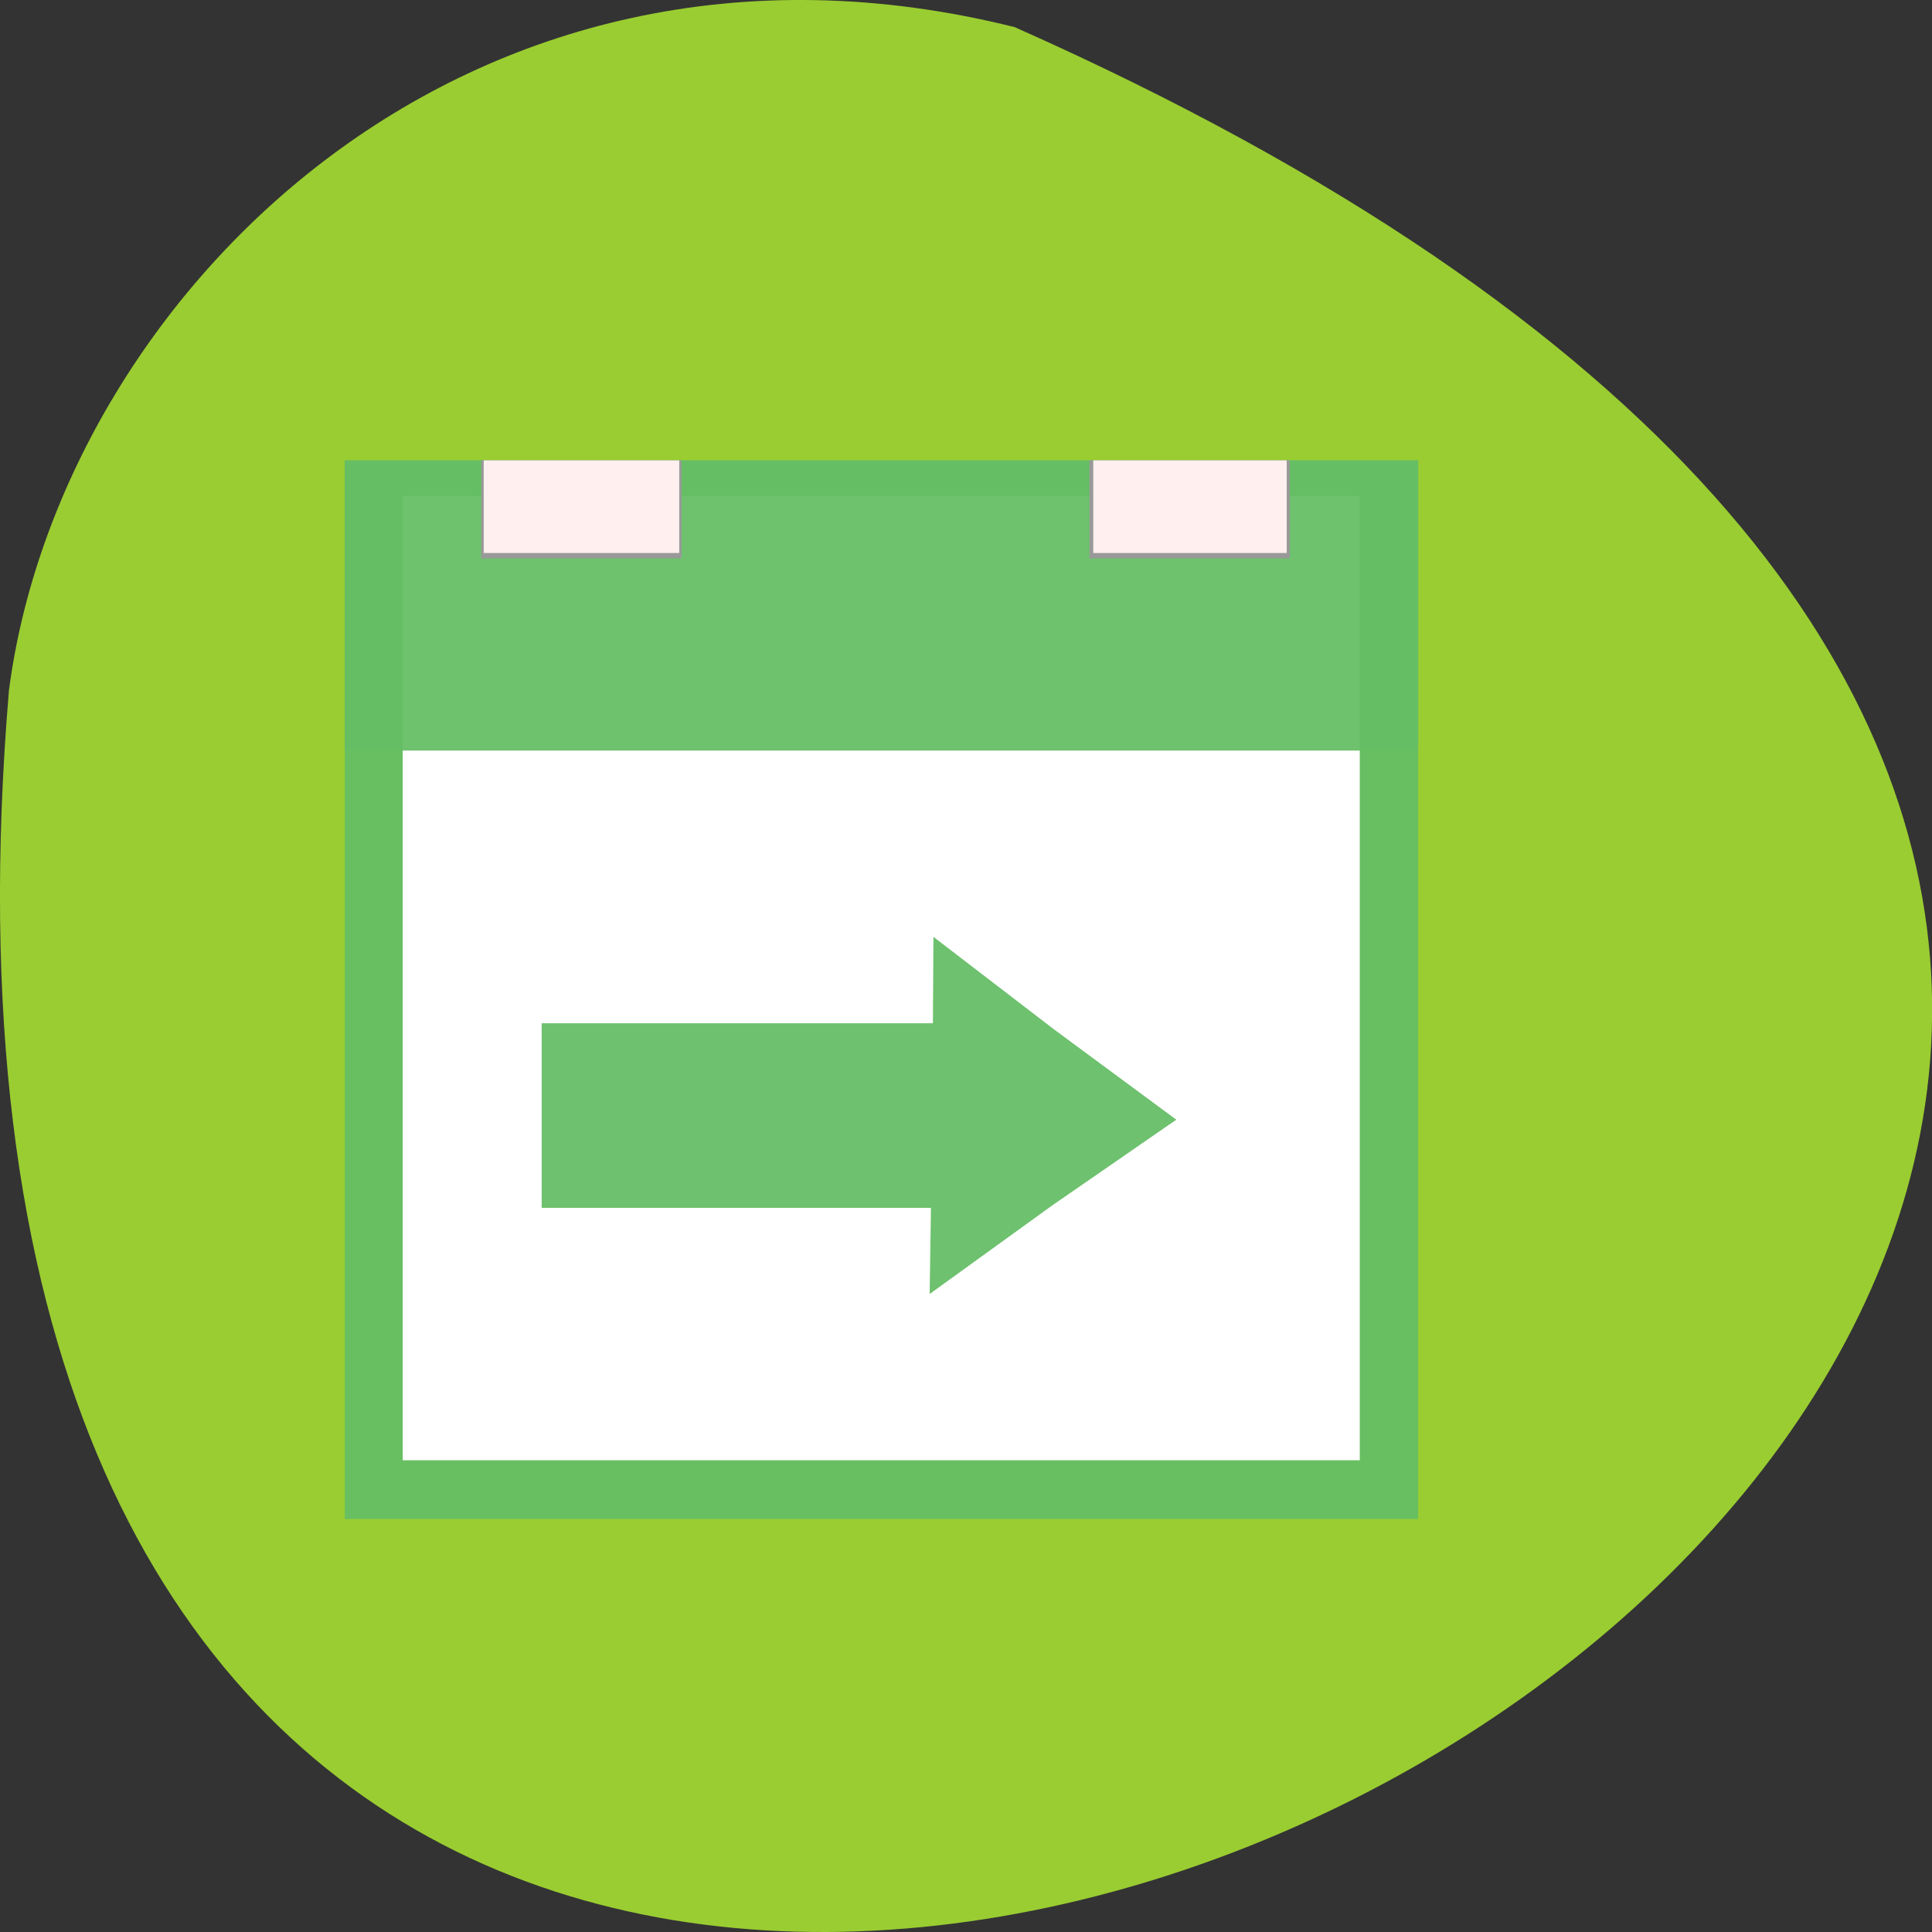 <svg xmlns="http://www.w3.org/2000/svg" viewBox="0 0 22 22" xmlns:xlink="http://www.w3.org/1999/xlink"><rect x="0" y="0" width="22" height="22" fill="#333333" stroke="none"/><defs><linearGradient id="0" gradientUnits="userSpaceOnUse" x1="15.932" y1="4.54" x2="15.807" y2="13.253" gradientTransform="matrix(0.084 0 0 0.081 6.137 6.691)"><stop style="stop-color:#ffefef"/><stop offset="1" style="stop-color:#ffefef;stop-opacity:0"/></linearGradient><linearGradient id="1" gradientUnits="userSpaceOnUse" x1="15.932" y1="4.54" x2="15.807" y2="13.253" gradientTransform="matrix(0.083 0 0 0.081 7.616 6.691)" xlink:href="#0"/></defs><path d="m 11.555 0.309 c 29.82 13.258 -13.934 37.082 -11.453 7.551 c 0.582 -4.445 5.176 -9.117 11.453 -7.551" style="fill:#9acd31"/><path d="m 3.926 5.242 h 12.223 v 12.055 h -12.223" style="fill:#64be64;fill-opacity:0.937"/><path d="m 4.586 5.648 h 10.898 v 10.98 h -10.898" style="fill:#fff"/><path d="m 3.926 5.242 h 12.223 v 3.305 h -12.223" style="fill:#64be64;fill-opacity:0.937"/><g style="fill:#999"><path d="m 5.48 5.242 h 2.281 v 1.117 h -2.281"/><path d="m 12.406 5.242 h 2.281 v 1.117 h -2.281"/></g><path d="m 5.508 5.242 h 2.227 v 1.055 h -2.227" style="fill:url(#0)"/><path d="m 12.449 5.242 h 2.203 v 1.055 h -2.203" style="fill:url(#1)"/><g style="fill:#6ec16e"><path d="m 6.168 11.652 h 4.695 v 2.102 h -4.695"/><path d="m 10.629 10.668 l 1.375 1.055 l 1.391 1.027 l -1.414 0.977 l -1.395 1.008 l 0.031 -2.031"/></g></svg>